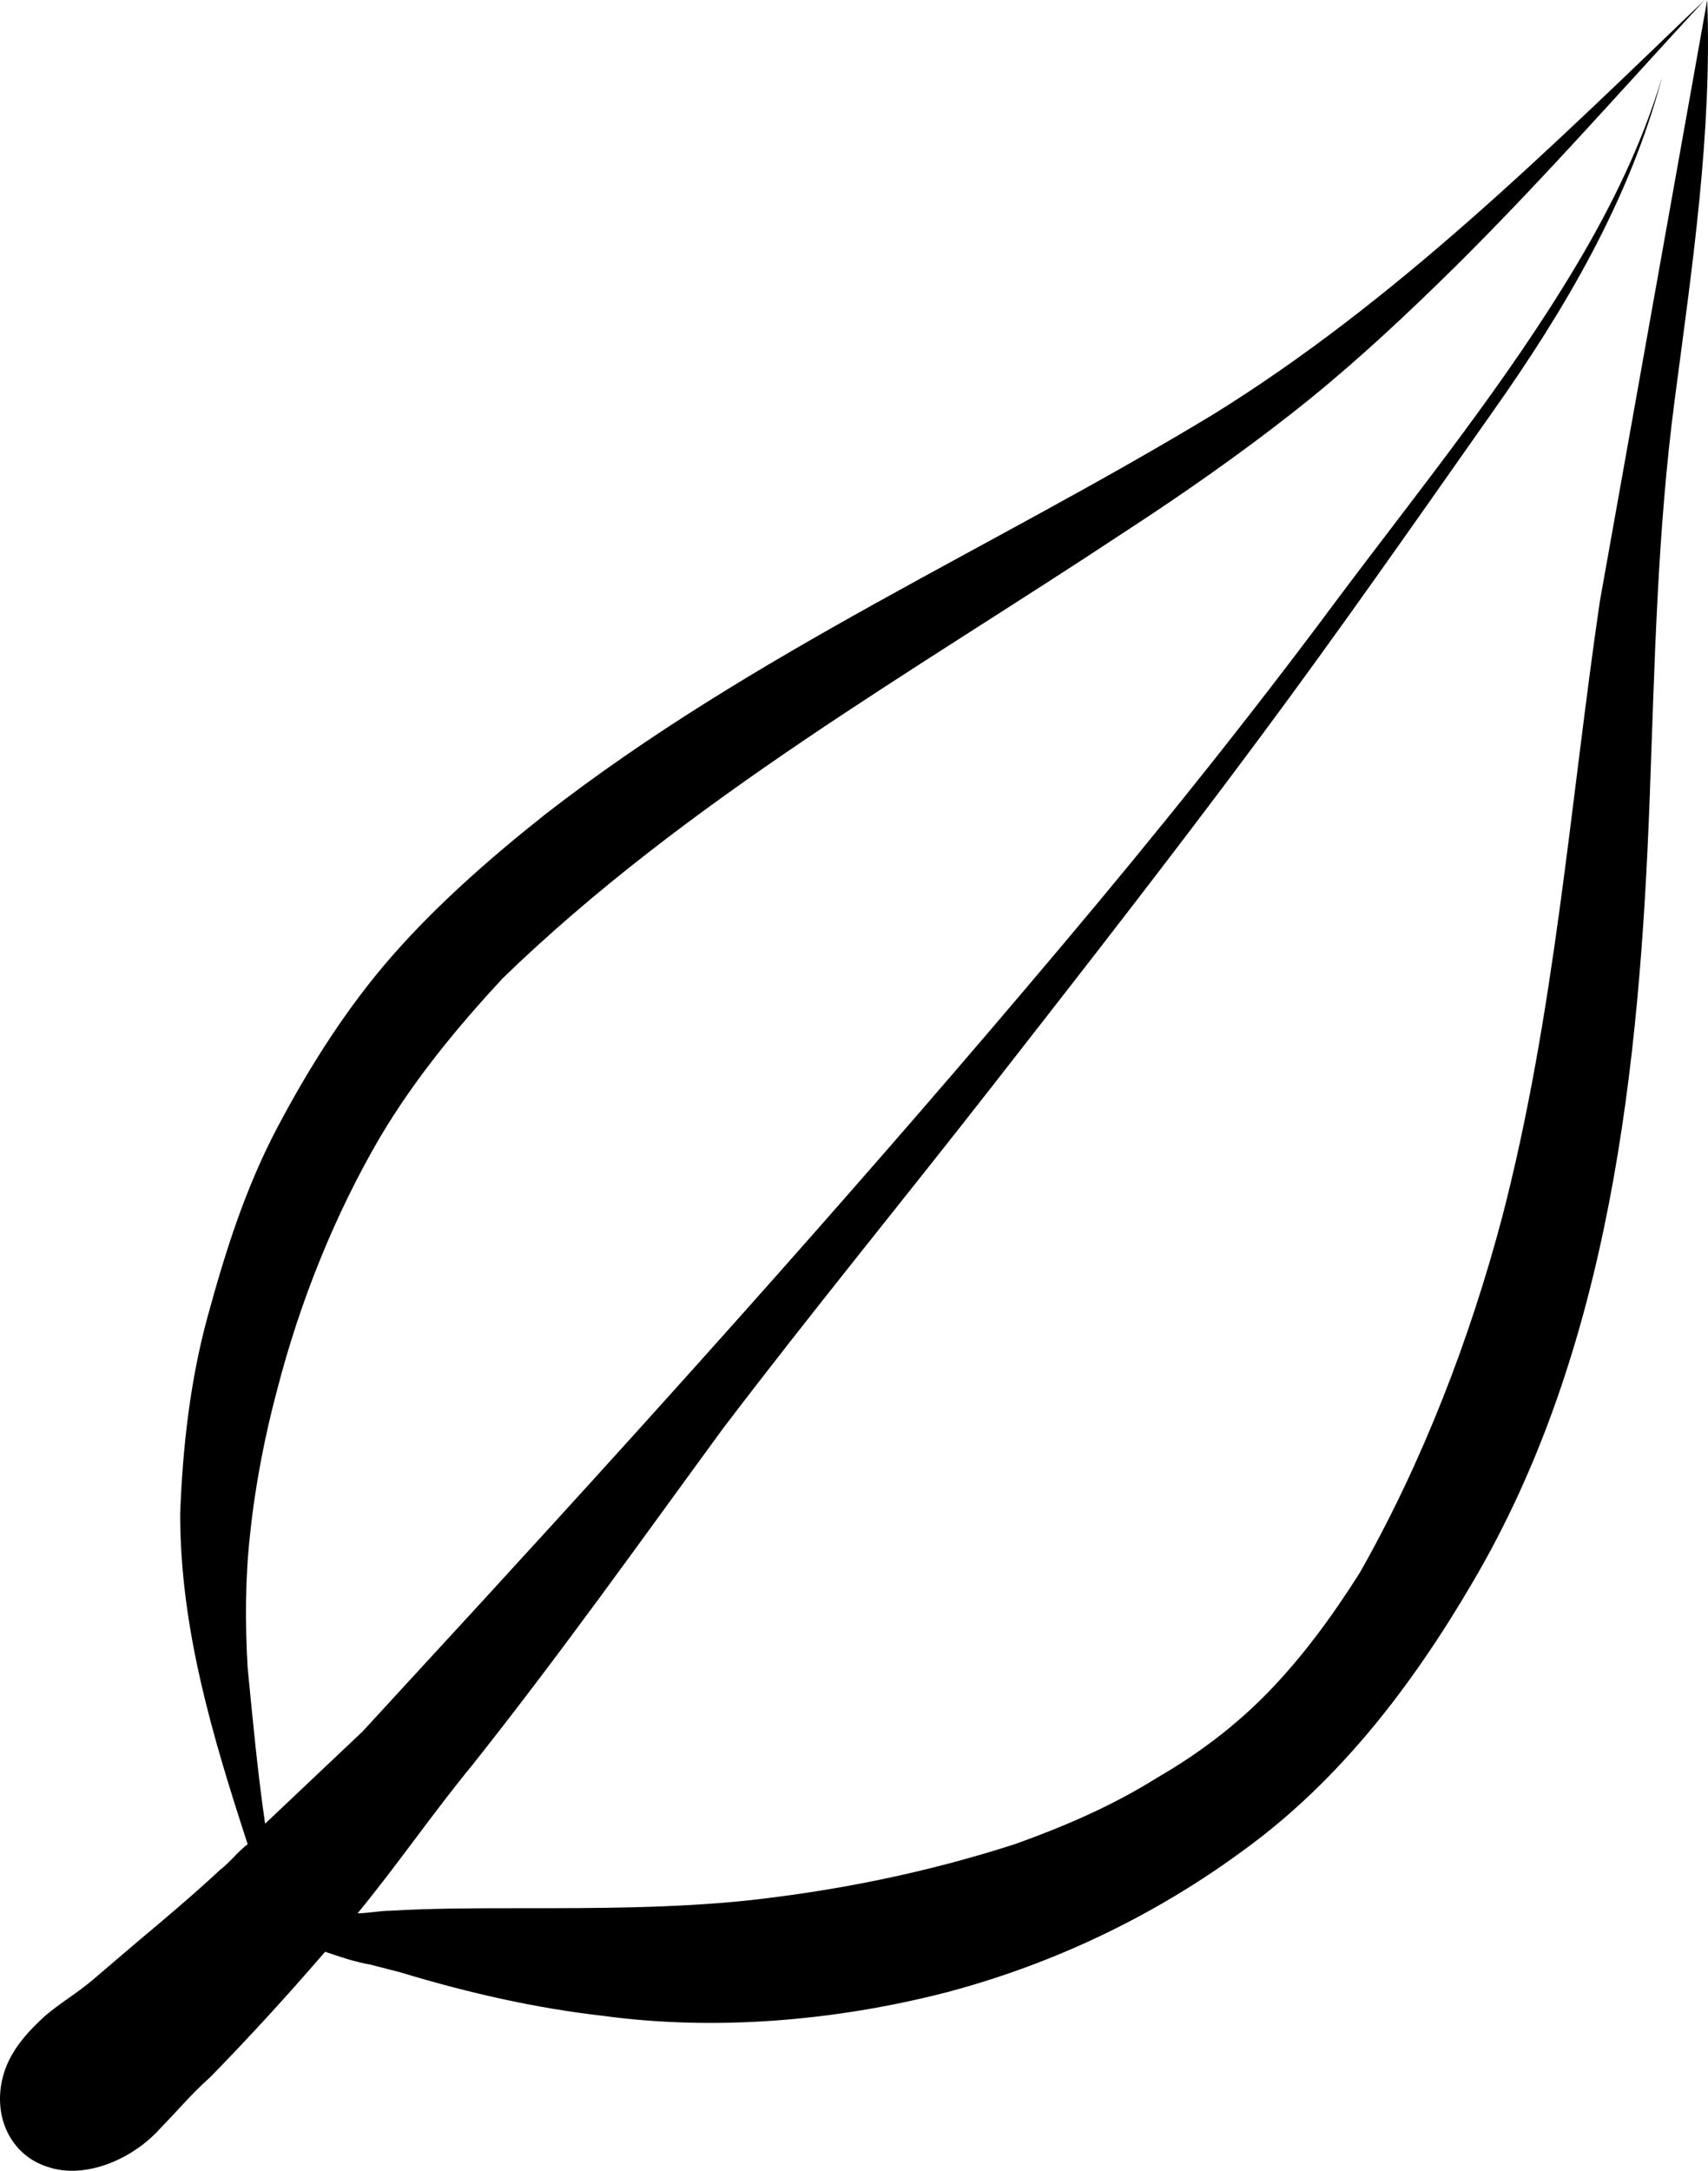 <svg width="37" height="47" viewBox="0 0 37 47" fill="none" xmlns="http://www.w3.org/2000/svg">
<path d="M35.738 17.247C35.846 14.363 35.9 11.535 36.279 8.651C36.658 5.767 37.091 2.884 36.983 1.20885e-05L34.655 13.032C34.006 17.469 33.681 21.961 32.544 26.342C31.84 29.003 30.811 31.666 29.458 34.05C28.862 34.993 28.212 35.88 27.454 36.657C26.751 37.377 25.939 37.987 25.072 38.486C24.098 39.097 23.069 39.54 21.986 39.928C20.091 40.538 18.196 40.926 16.193 41.148C14.569 41.315 12.944 41.315 11.266 41.315C10.346 41.315 9.371 41.315 8.451 41.37C8.234 41.37 7.963 41.425 7.747 41.425C8.613 40.371 9.371 39.263 10.237 38.209C12.132 35.824 13.865 33.384 15.651 30.944C17.546 28.449 19.549 26.009 21.498 23.513C23.448 21.018 25.397 18.522 27.292 15.971C29.024 13.642 30.648 11.313 32.327 8.928C33.897 6.71 35.304 4.325 36.008 1.663C35.575 3.105 34.925 4.436 34.167 5.712C32.651 8.263 30.756 10.592 28.97 12.976C27.075 15.527 25.072 18.023 23.014 20.463C18.953 25.288 14.73 30.002 10.508 34.604C9.641 35.547 8.721 36.546 7.855 37.488C7.151 38.154 6.447 38.819 5.743 39.485C5.581 38.376 5.472 37.211 5.364 36.102C5.31 35.159 5.31 34.161 5.418 33.218C5.526 32.164 5.743 31.055 6.013 30.057C6.501 28.171 7.259 26.286 8.233 24.622C8.991 23.347 9.912 22.238 10.886 21.184C14.893 17.302 19.819 14.529 24.421 11.479C25.613 10.703 26.804 9.871 27.94 8.984C29.078 8.096 30.106 7.154 31.134 6.156C33.138 4.214 35.033 2.052 36.928 0C33.571 3.216 30.214 6.544 26.262 8.984C21.498 11.868 16.301 14.141 11.807 17.635C10.617 18.578 9.48 19.576 8.505 20.685C7.531 21.794 6.718 23.07 6.014 24.401C5.31 25.732 4.877 27.118 4.498 28.505C4.119 29.891 3.957 31.333 3.903 32.775C3.903 35.27 4.607 37.6 5.365 39.929C5.148 40.095 4.986 40.317 4.769 40.483C4.174 41.038 3.578 41.537 2.983 42.036C2.658 42.313 2.333 42.591 2.008 42.868C1.683 43.145 1.304 43.367 0.979 43.644C0.492 44.088 0.059 44.587 0.005 45.308C-0.049 46.029 0.33 46.694 1.034 46.916C1.846 47.193 2.875 46.75 3.47 46.084C3.849 45.696 4.174 45.308 4.553 44.975C5.419 44.088 6.231 43.2 7.043 42.258C7.368 42.369 7.693 42.48 8.018 42.535C8.234 42.59 8.451 42.646 8.667 42.702C10.129 43.145 11.591 43.478 13.053 43.644C15.489 43.977 18.087 43.755 20.47 43.145C22.798 42.535 25.017 41.481 26.966 40.04C29.024 38.542 30.594 36.491 31.893 34.273C34.871 29.226 35.521 23.125 35.738 17.247L35.738 17.247Z" fill="black"/>
</svg>
